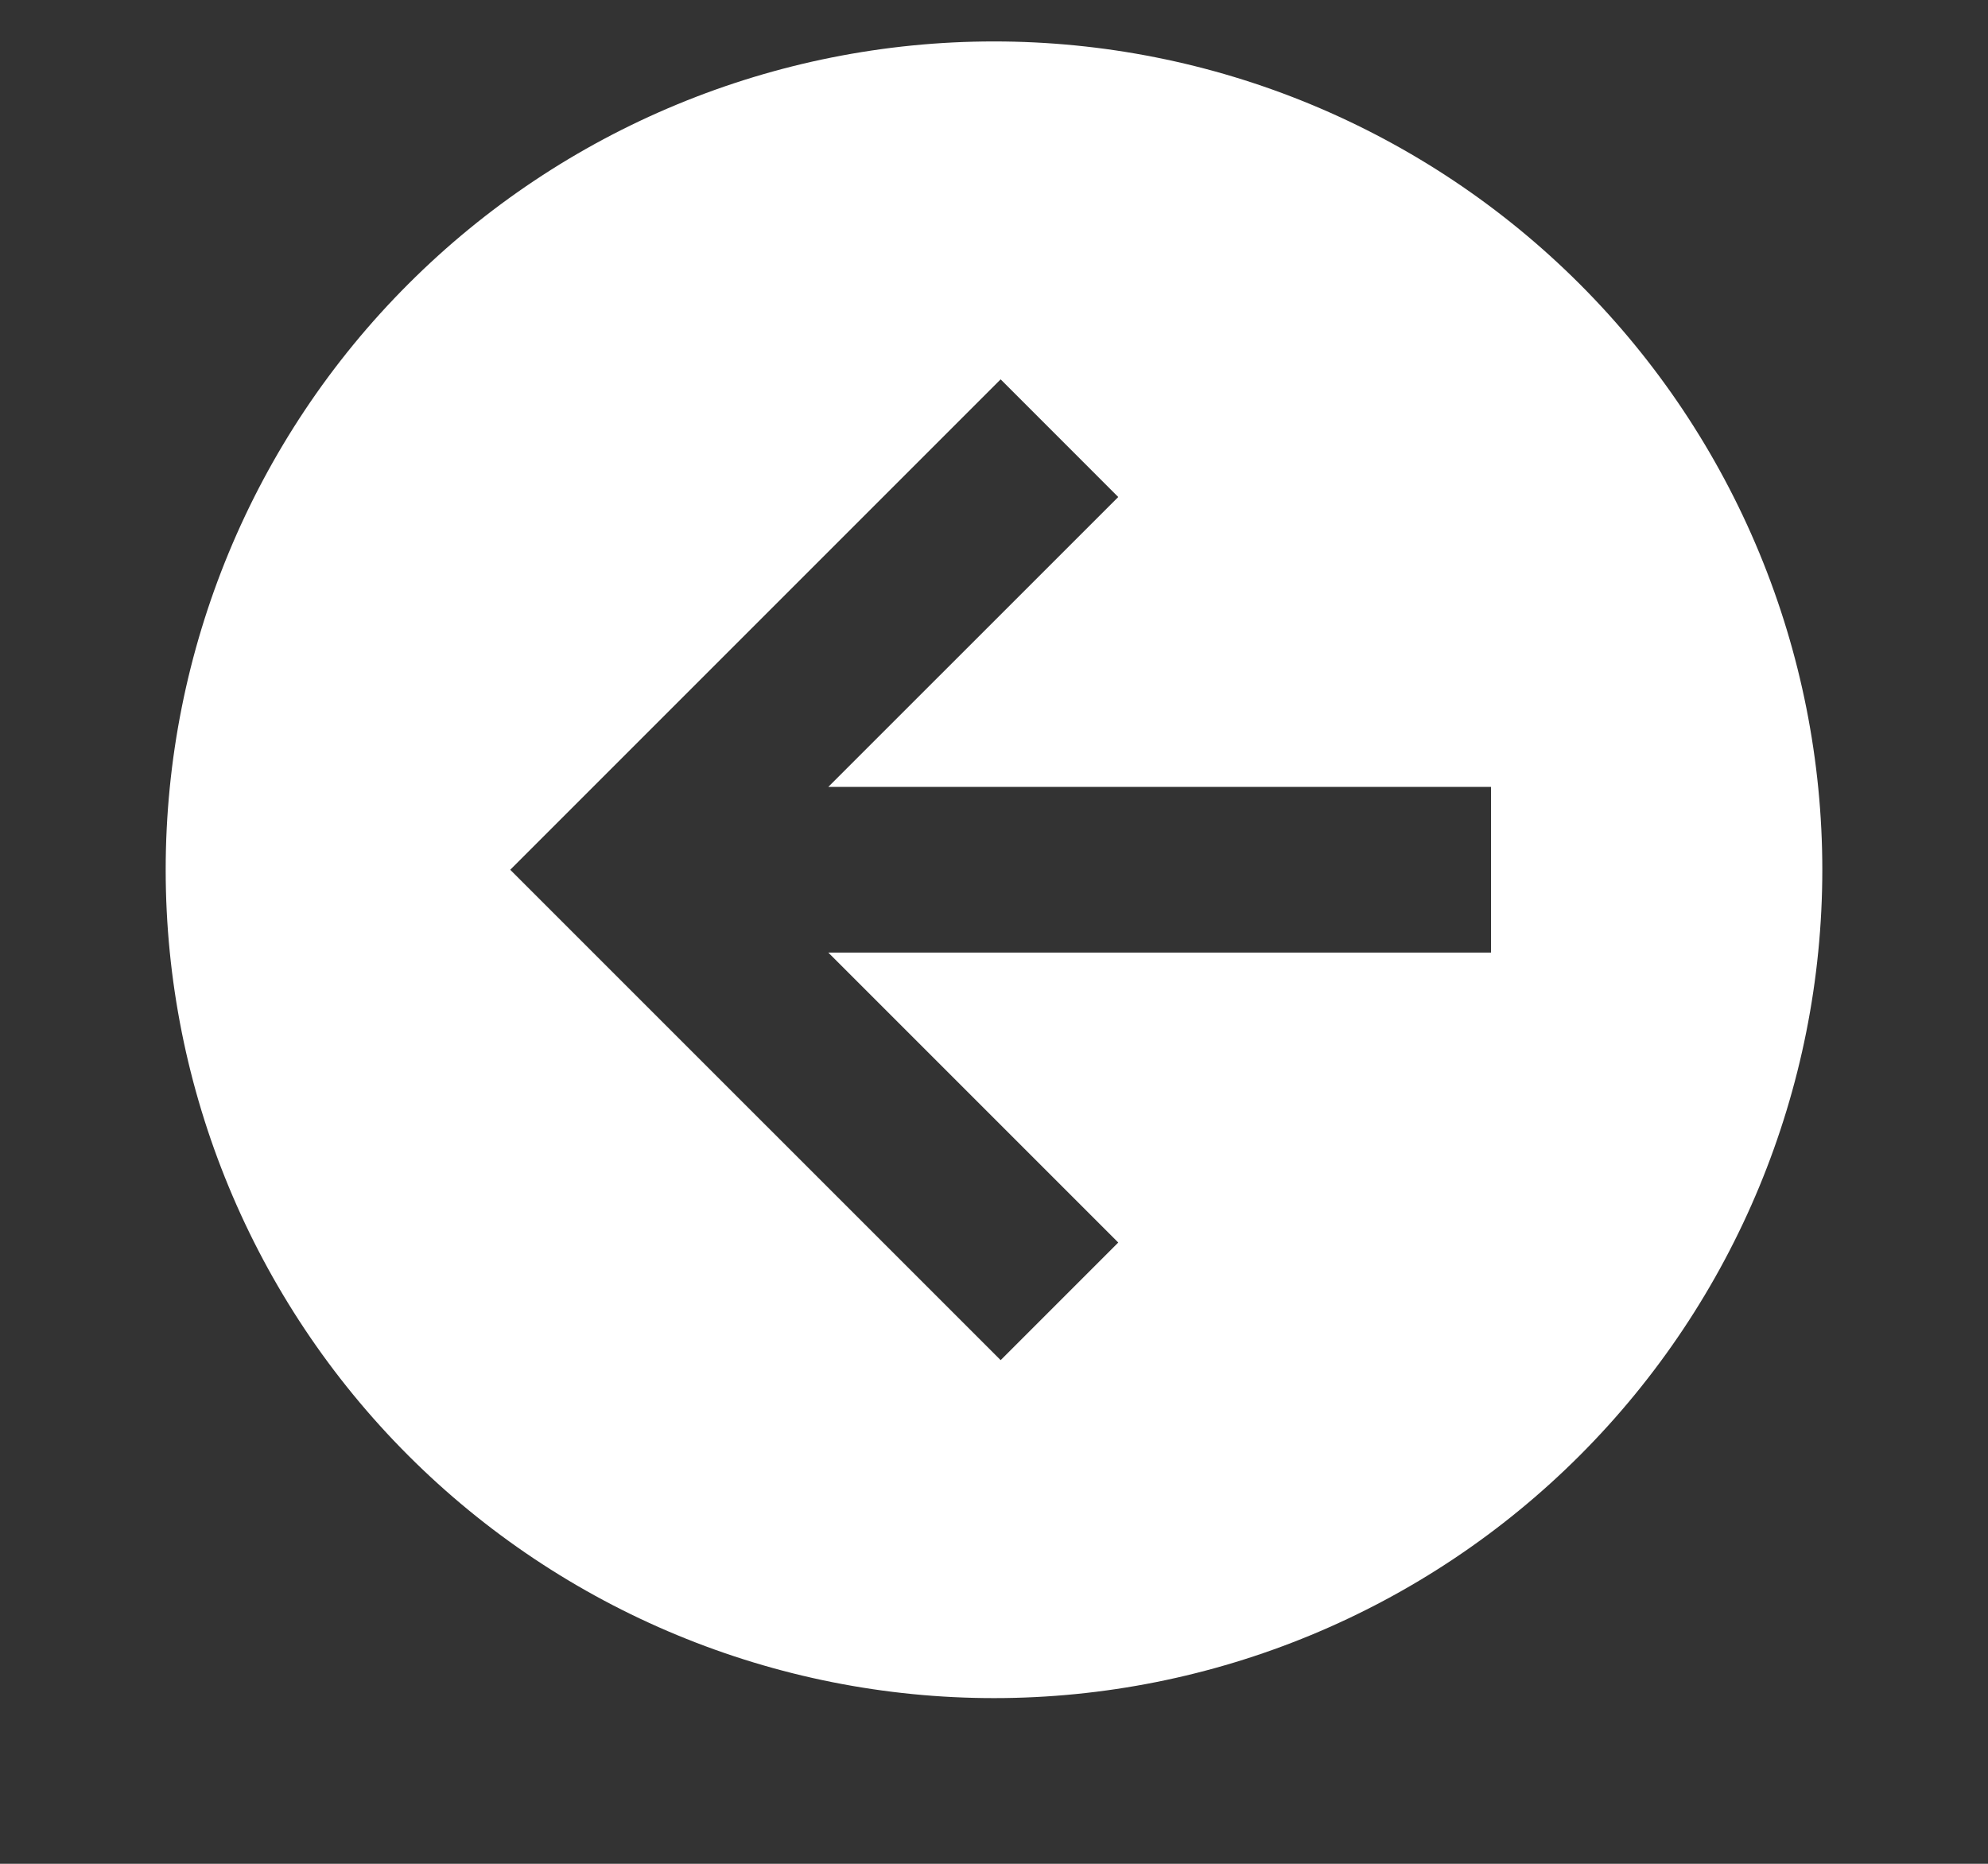 <svg width="32" height="30" viewBox="0 0 32 30" fill="none" xmlns="http://www.w3.org/2000/svg">
<rect x="0" y="0" width="32" height="30" fill="#333333" stroke="none"/>
<g filter="">
<path d="M2.667 14C2.667 10.464 4.071 7.072 6.572 4.572C9.072 2.071 12.464 0.667 16 0.667C17.751 0.667 19.485 1.011 21.102 1.681C22.72 2.352 24.19 3.334 25.428 4.572C26.666 5.81 27.648 7.28 28.318 8.897C28.988 10.515 29.333 12.249 29.333 14C29.333 17.536 27.928 20.927 25.428 23.428C22.928 25.928 19.536 27.333 16 27.333C14.249 27.333 12.515 26.988 10.898 26.318C9.28 25.648 7.81 24.666 6.572 23.428C4.071 20.927 2.667 17.536 2.667 14ZM24 12.666H13.333L18 8L16.107 6.106L8.213 14L16.107 21.893L18 20L13.333 15.333H24V12.666Z" fill="white"/>
</g>
<defs>
<filter id="filter0_d" x="-1.333" y="0.667" width="34.667" height="34.667" filterUnits="userSpaceOnUse" color-interpolation-filters="sRGB">
<feFlood flood-opacity="0" result="BackgroundImageFix"/>
<feColorMatrix in="SourceAlpha" type="matrix" values="0 0 0 0 0 0 0 0 0 0 0 0 0 0 0 0 0 0 127 0"/>
<feOffset dy="4"/>
<feGaussianBlur stdDeviation="2"/>
<feColorMatrix type="matrix" values="0 0 0 0 0 0 0 0 0 0 0 0 0 0 0 0 0 0 0.25 0"/>
<feBlend mode="normal" in2="BackgroundImageFix" result="effect1_dropShadow"/>
<feBlend mode="normal" in="SourceGraphic" in2="effect1_dropShadow" result="shape"/>
</filter>
</defs>
</svg>
